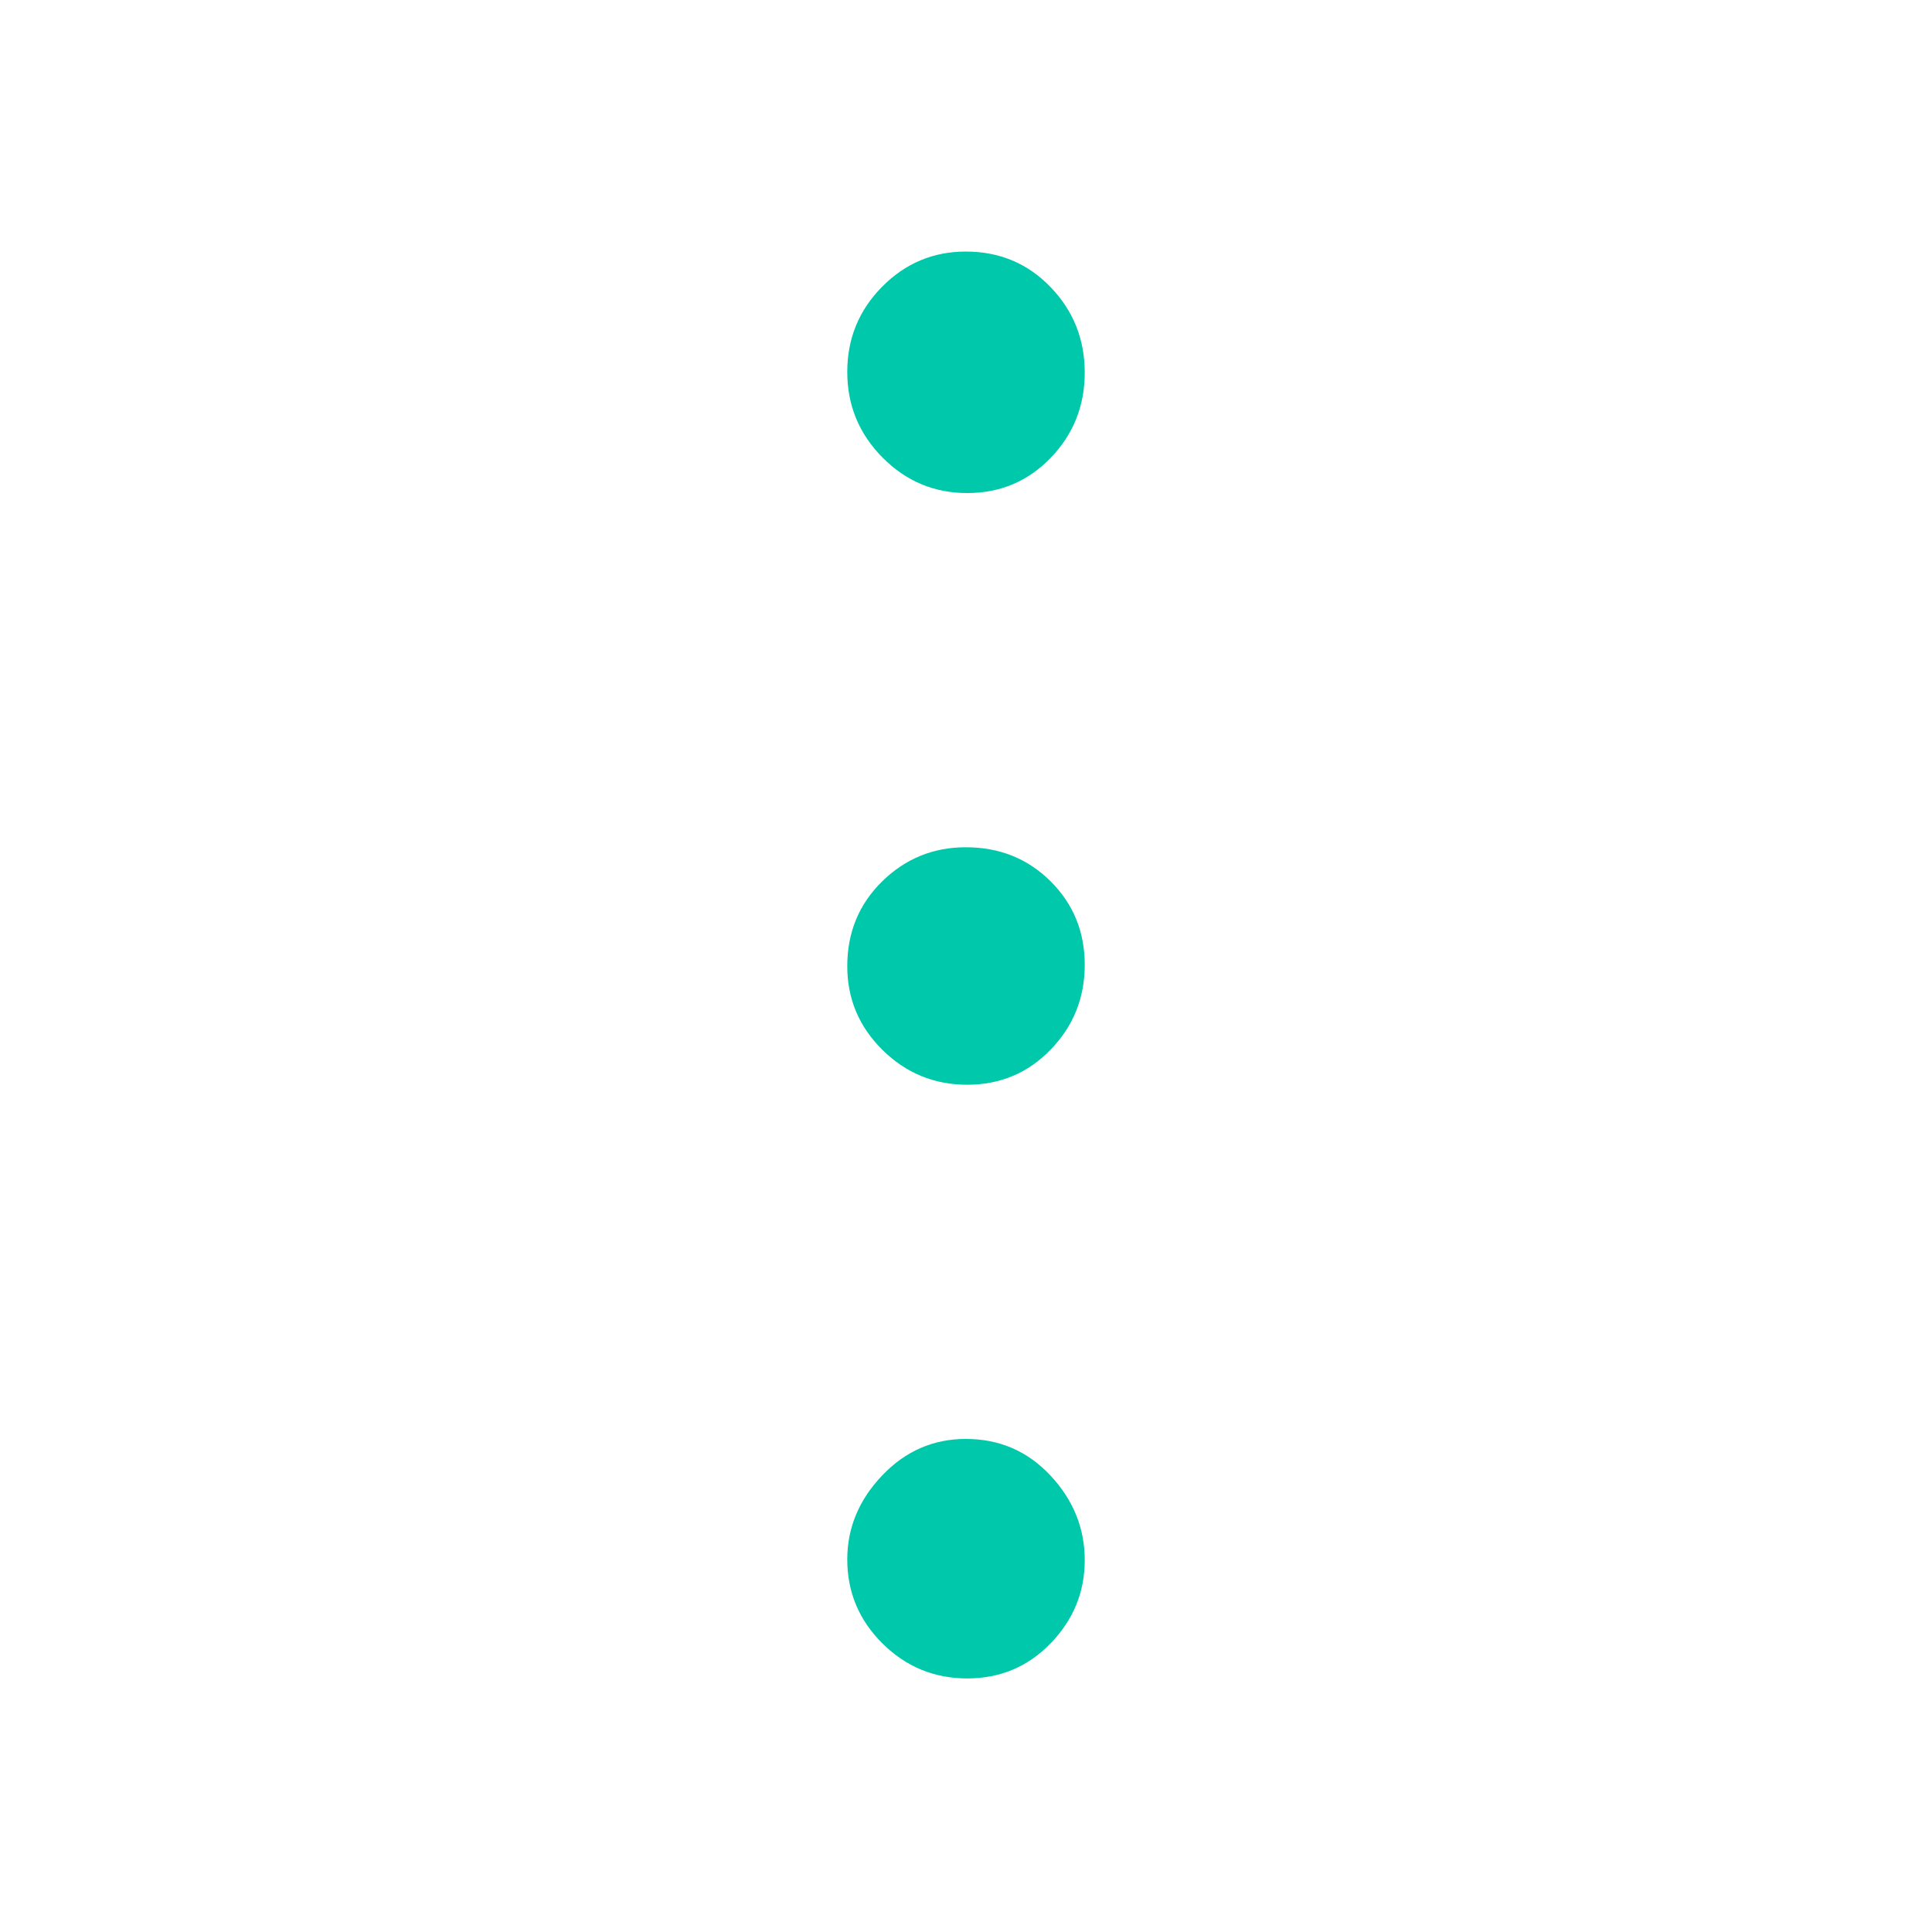 <svg xmlns="http://www.w3.org/2000/svg" height="48" viewBox="0 -960 960 960" width="48"><path fill="rgb(0, 200, 170)" d="M480.61-126q-24.61 0-42.11-17.37-17.5-17.38-17.5-41.77 0-23.46 17.3-41.66 17.3-18.2 41.59-18.2Q505-245 522-226.78q17 18.21 17 42 0 23.78-16.89 41.28-16.9 17.5-41.5 17.5Zm0-295q-24.61 0-42.11-17.3T421-479.89Q421-505 438.3-522t41.59-17Q505-539 522-522.11q17 16.9 17 41.5 0 24.61-16.89 42.11-16.9 17.5-41.5 17.5Zm0-294q-24.61 0-42.11-17.68-17.5-17.67-17.5-42.5 0-24.82 17.3-42.32t41.59-17.5Q505-835 522-817.36t17 42.47q0 24.82-16.89 42.35-16.9 17.54-41.5 17.54Z"/></svg>